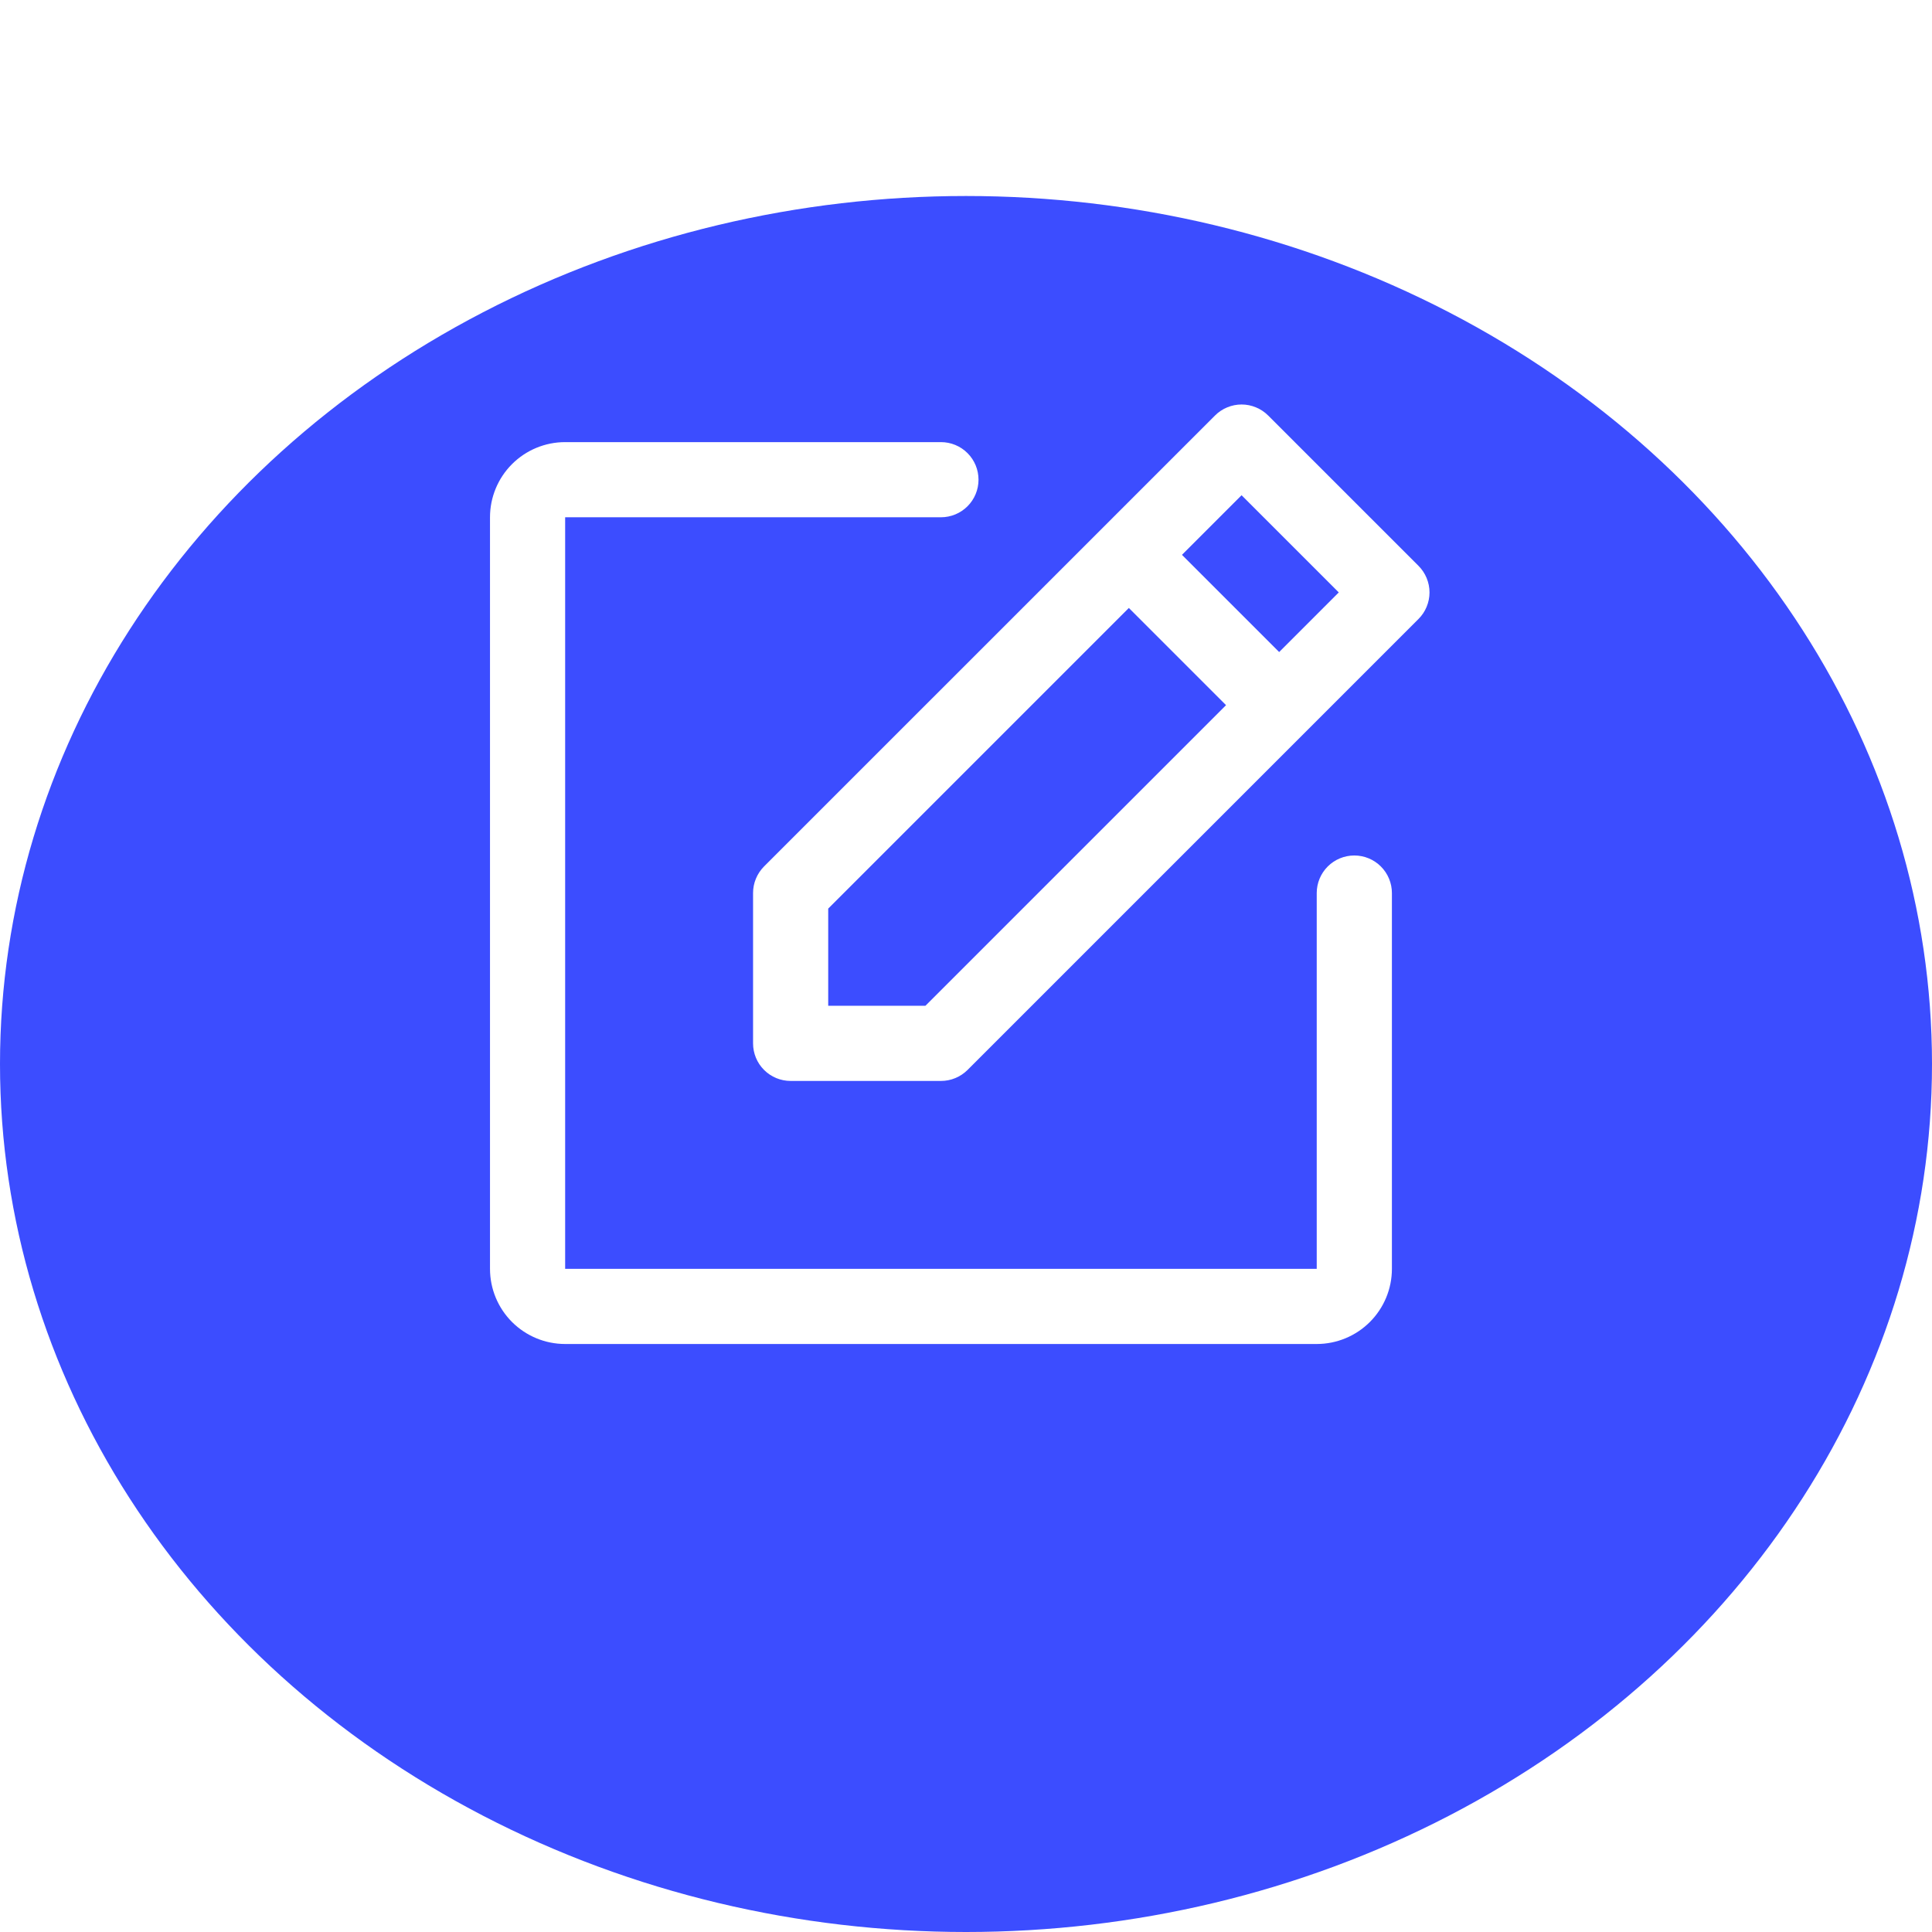 <svg width="69" height="69" viewBox="0 0 69 69" fill="none" xmlns="http://www.w3.org/2000/svg">
<g filter="url(#filter0_d_112_106)">
<ellipse cx="34.5" cy="31" rx="34.5" ry="31" fill="#3C4DFF"/>
</g>
<g clip-path="url(#clip0_112_106)">
<path d="M50.66 20.208L45.292 14.84C45.167 14.715 45.019 14.616 44.856 14.549C44.693 14.481 44.519 14.446 44.342 14.446C44.166 14.446 43.991 14.481 43.828 14.549C43.665 14.616 43.517 14.715 43.393 14.84L27.287 30.945C27.163 31.07 27.064 31.218 26.997 31.381C26.929 31.544 26.895 31.718 26.895 31.895V37.263C26.895 37.619 27.036 37.961 27.288 38.212C27.54 38.464 27.881 38.605 28.237 38.605H33.605C33.782 38.605 33.956 38.571 34.119 38.503C34.282 38.436 34.43 38.337 34.555 38.213L50.66 22.107C50.785 21.983 50.884 21.835 50.951 21.672C51.019 21.509 51.054 21.334 51.054 21.158C51.054 20.982 51.019 20.807 50.951 20.644C50.884 20.481 50.785 20.333 50.66 20.208ZM33.05 35.921H29.579V32.45L40.316 21.713L43.787 25.184L33.05 35.921ZM45.684 23.287L42.213 19.816L44.342 17.687L47.813 21.158L45.684 23.287ZM49.711 31.895V45.316C49.711 46.028 49.428 46.71 48.924 47.214C48.421 47.717 47.738 48 47.026 48H20.184C19.472 48 18.79 47.717 18.286 47.214C17.783 46.71 17.5 46.028 17.5 45.316V18.474C17.5 17.762 17.783 17.079 18.286 16.576C18.79 16.072 19.472 15.79 20.184 15.79H33.605C33.961 15.79 34.303 15.931 34.554 16.183C34.806 16.434 34.947 16.776 34.947 17.132C34.947 17.488 34.806 17.829 34.554 18.081C34.303 18.332 33.961 18.474 33.605 18.474H20.184V45.316H47.026V31.895C47.026 31.539 47.168 31.197 47.419 30.946C47.671 30.694 48.013 30.553 48.368 30.553C48.724 30.553 49.066 30.694 49.317 30.946C49.569 31.197 49.711 31.539 49.711 31.895Z" fill="white"/>
</g>
<defs>
<filter id="filter0_d_112_106" x="0" y="0" width="69" height="69" filterUnits="userSpaceOnUse" color-interpolation-filters="sRGB">
<feFlood flood-opacity="0" result="BackgroundImageFix"/>
<feColorMatrix in="SourceAlpha" type="matrix" values="0 0 0 0 0 0 0 0 0 0 0 0 0 0 0 0 0 0 127 0" result="hardAlpha"/>
<feOffset dy="7"/>
<feComposite in2="hardAlpha" operator="out"/>
<feColorMatrix type="matrix" values="0 0 0 0 0.002 0 0 0 0 0.071 0 0 0 0 0.796 0 0 0 1 0"/>
<feBlend mode="normal" in2="BackgroundImageFix" result="effect1_dropShadow_112_106"/>
<feBlend mode="normal" in="SourceGraphic" in2="effect1_dropShadow_112_106" result="shape"/>
</filter>
<clipPath id="clip0_112_106">
<rect width="34" height="34" fill="white" transform="translate(17.5 14)"/>
</clipPath>
</defs>
</svg>
